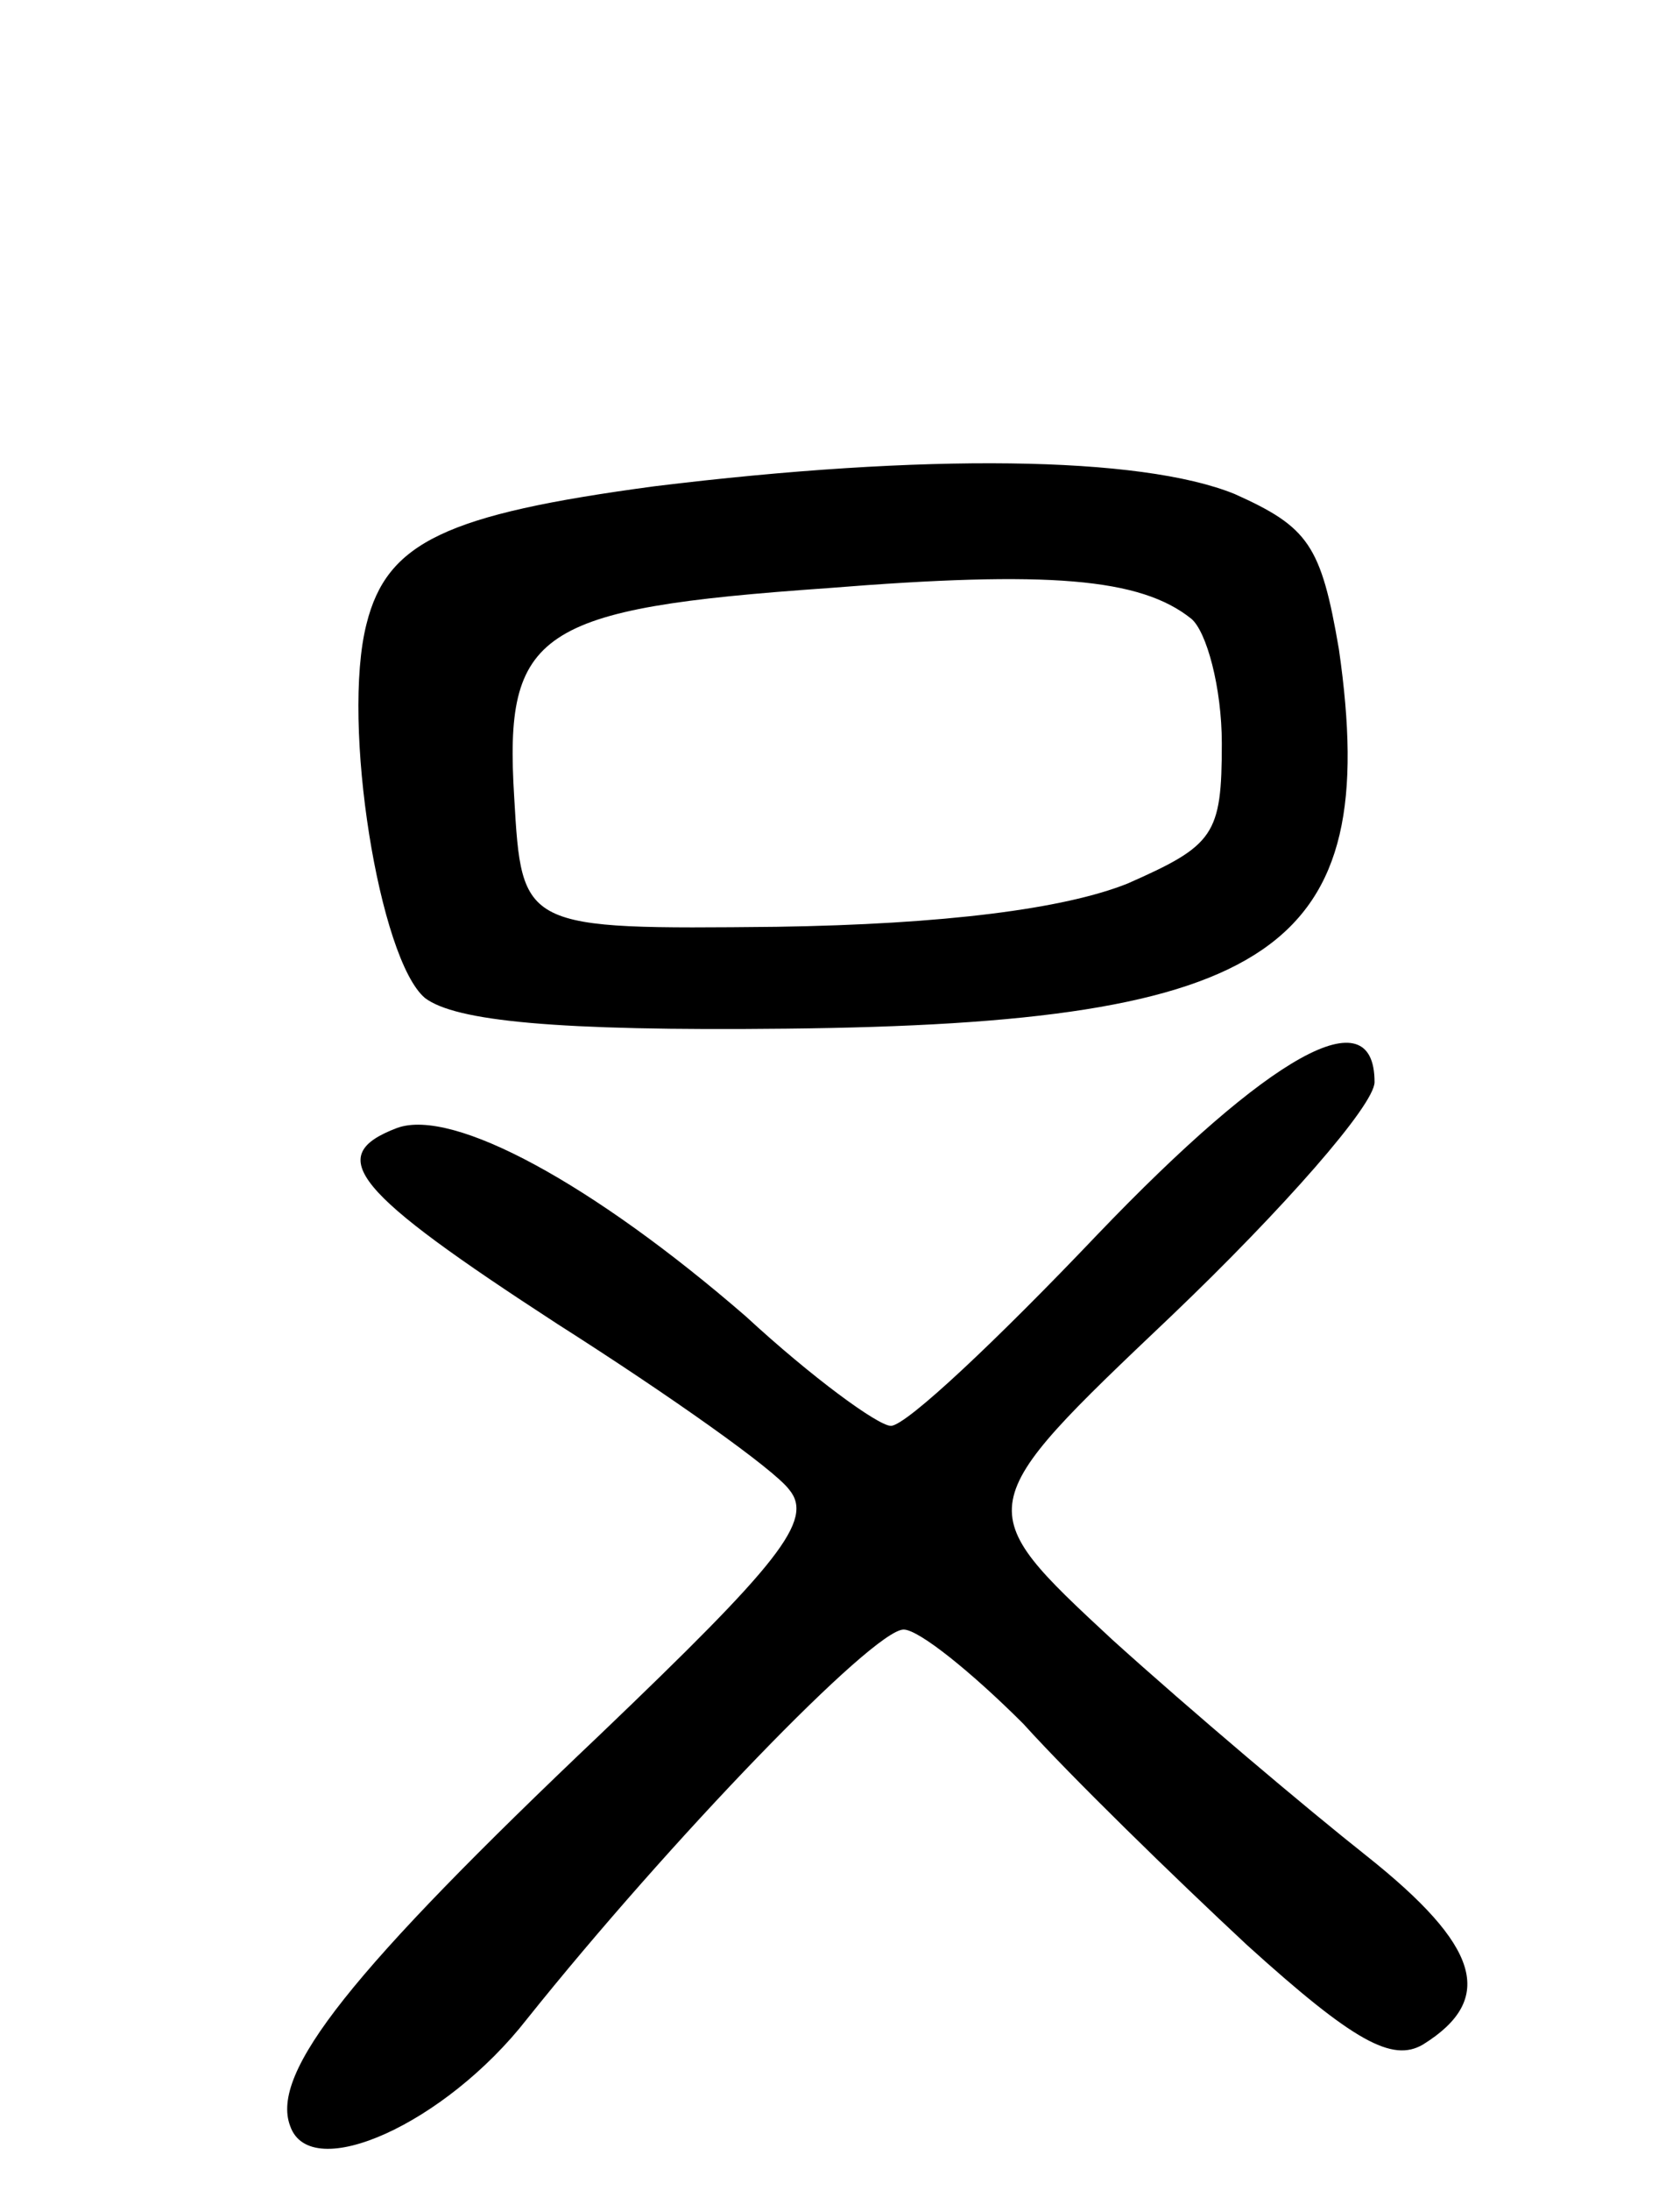 <svg version="1.0" xmlns="http://www.w3.org/2000/svg"
 width="66pt" height="86pt" viewBox="0 0 66 86"
 preserveAspectRatio="xMidYMid meet">
<g transform="translate(0,86) scale(0.1,-0.1)"
fill="#000000" stroke="none">
<path d="M257 669 c-82 -11 -105 -22 -113 -54 -10 -39 5 -132 23 -147 12 -9
51 -13 142 -12 192 2 234 31 217 149 -7 41 -12 48 -41 61 -37 15 -122 16 -228
3z m211 -52 c6 -5 12 -27 12 -49 0 -36 -3 -40 -37 -55 -25 -10 -72 -16 -138
-17 -100 -1 -100 -1 -103 51 -4 65 9 74 123 82 87 7 123 4 143 -12z"/>
<path d="M431 375 c-39 -41 -75 -75 -81 -75 -5 0 -31 19 -57 43 -60 52 -115
82 -137 74 -29 -11 -17 -25 63 -77 44 -28 85 -57 91 -65 10 -12 -4 -29 -74
-96 -98 -93 -130 -133 -122 -154 8 -23 61 1 93 42 56 70 136 153 148 153 6 0
27 -17 47 -37 19 -21 59 -60 88 -87 42 -38 57 -46 69 -39 29 18 22 39 -22 74
-24 19 -69 57 -100 85 -56 52 -56 52 23 127 44 42 80 83 80 92 0 34 -41 11
-109 -60z"/>
</g>
</svg>
